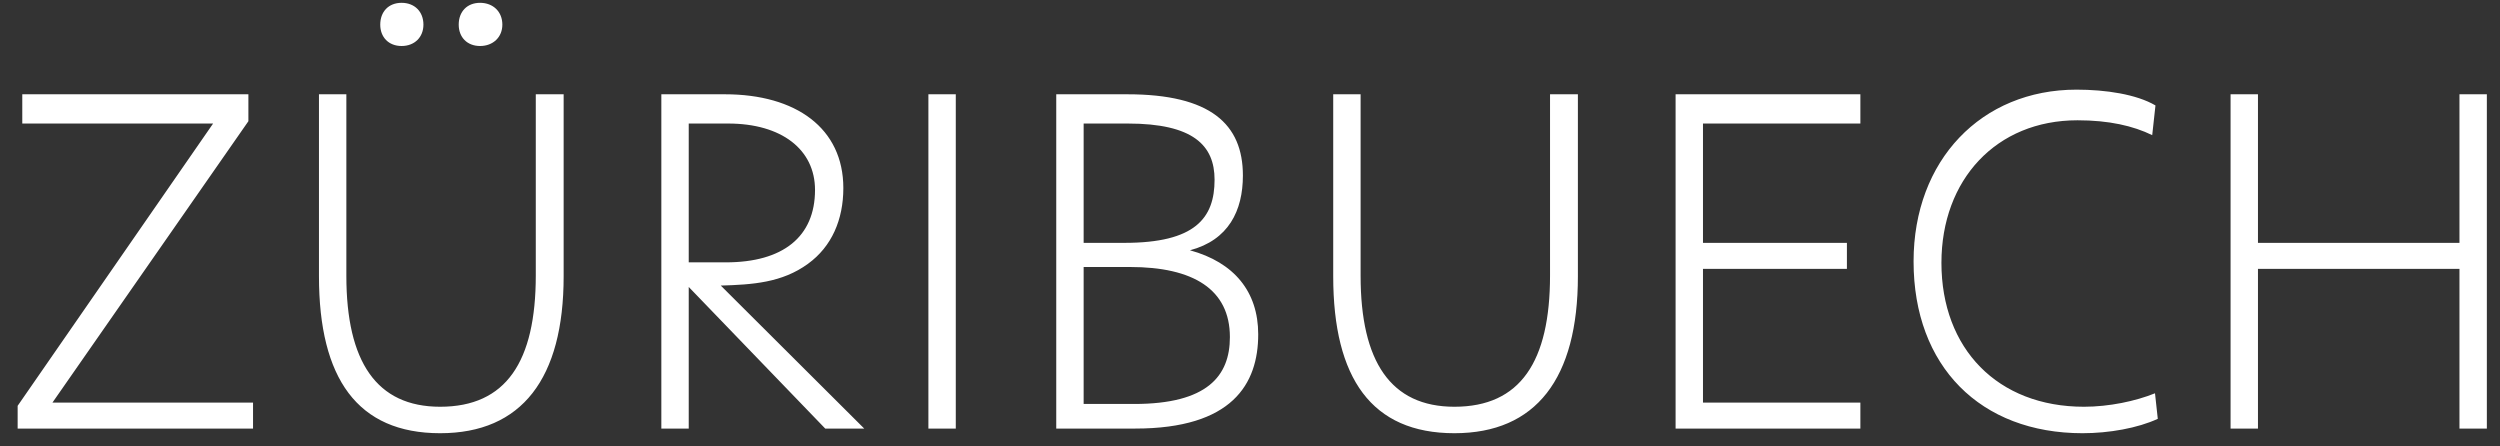 <svg width="140" height="25" viewBox="0 0 140 25" fill="none" xmlns="http://www.w3.org/2000/svg">
<rect x="0" y="0" width="140" height="25" fill="#333333" stroke="none"/>
<path d="M14.17 24V22.544H2.938L13.91 6.788V5.28H1.248V6.918H11.934L0.988 22.726V24H14.17ZM22.49 2.576C23.218 2.576 23.712 2.082 23.712 1.38C23.712 0.652 23.218 0.158 22.49 0.158C21.762 0.158 21.294 0.652 21.294 1.38C21.294 2.082 21.762 2.576 22.49 2.576ZM26.884 2.576C27.612 2.576 28.132 2.082 28.132 1.38C28.132 0.652 27.612 0.158 26.884 0.158C26.156 0.158 25.688 0.652 25.688 1.38C25.688 2.082 26.156 2.576 26.884 2.576ZM17.862 15.472C17.862 21.192 20.02 24.26 24.648 24.26C29.224 24.26 31.564 21.192 31.564 15.472V5.28H30.004V15.42C30.004 20.256 28.34 22.778 24.648 22.778C21.086 22.778 19.396 20.256 19.396 15.446V5.28H17.862V15.472ZM37.035 24H38.569V16.07L46.213 24H48.397L40.363 15.992C42.131 15.94 43.795 15.836 45.251 14.77C46.577 13.808 47.227 12.3 47.227 10.532C47.227 7.178 44.575 5.28 40.597 5.28H37.035V24ZM40.779 6.918C43.769 6.918 45.641 8.374 45.641 10.636C45.641 13.262 43.847 14.692 40.649 14.692H38.569V6.918H40.779ZM51.99 24H53.524V5.28H51.99V24ZM59.15 24H63.57C69.004 24 70.46 21.504 70.46 18.722C70.46 16.33 69.108 14.692 66.638 14.016C68.796 13.444 69.602 11.806 69.602 9.83C69.602 6.944 67.782 5.28 63.128 5.28H59.15V24ZM63.154 6.918C66.82 6.918 68.016 8.14 68.016 10.064C68.016 12.222 66.924 13.6 62.972 13.6H60.684V6.918H63.154ZM63.284 14.952C66.82 14.952 68.874 16.2 68.874 18.878C68.874 21.062 67.6 22.622 63.518 22.622H60.684V14.952H63.284ZM74.66 15.472C74.66 21.192 76.818 24.26 81.446 24.26C86.022 24.26 88.362 21.192 88.362 15.472V5.28H86.802V15.42C86.802 20.256 85.138 22.778 81.446 22.778C77.884 22.778 76.194 20.256 76.194 15.446V5.28H74.66V15.472ZM93.833 24H104.181V22.544H95.367V15.056H103.427V13.6H95.367V6.918H104.181V5.28H93.833V24ZM120.68 22.024C119.588 22.466 118.106 22.778 116.702 22.778C111.866 22.778 108.72 19.528 108.72 14.718C108.72 10.064 111.788 6.736 116.338 6.736C118.106 6.736 119.458 7.048 120.524 7.568L120.706 5.904C119.64 5.28 117.924 5.02 116.286 5.02C110.956 5.02 107.16 8.972 107.16 14.64C107.16 20.516 110.904 24.26 116.624 24.26C118.106 24.26 119.718 23.974 120.836 23.454L120.68 22.024ZM124.912 24H126.446V15.056H137.73V24H139.264V5.28H137.73V13.6H126.446V5.28H124.912V24Z" fill="#fff"/>
</svg>
